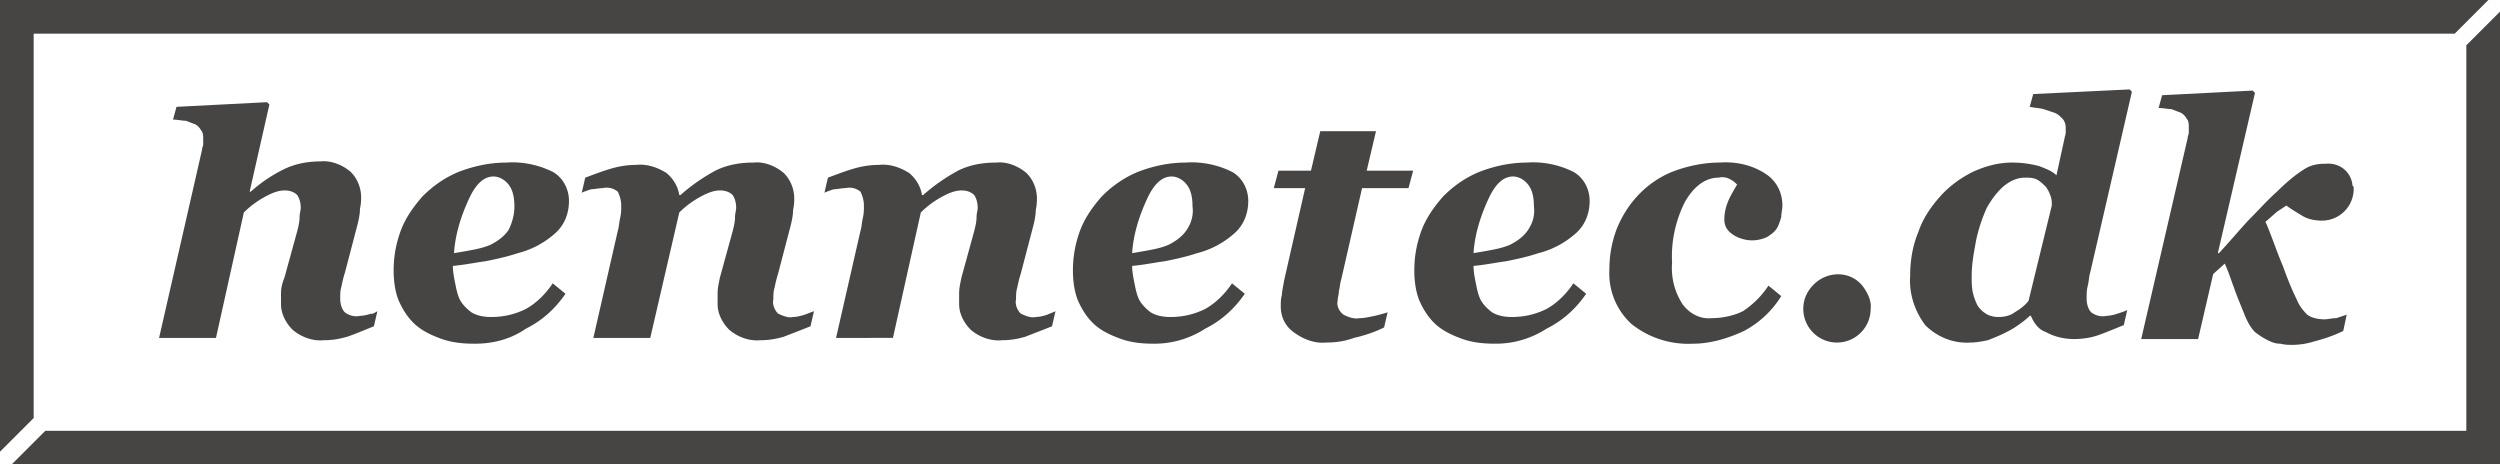 <svg id="Layer_1" xmlns="http://www.w3.org/2000/svg" viewBox="0 0 215.3 40"><style>.st0{fill:#474543}</style><path id="logo" class="st0" d="M32.5 26.8l-.3 1.3c-1 .4-1.7.7-2.3.9-.7.2-1.3.3-2 .3-1 .1-2-.3-2.7-.9-.6-.6-1-1.4-1-2.2v-.9c0-.5.1-.9.3-1.4l1.1-4c.1-.4.2-.8.2-1.2 0-.3.1-.6.1-.8 0-.4-.1-.8-.3-1.1-.3-.3-.7-.4-1.1-.4-.5 0-1 .2-1.4.4-.8.4-1.5.9-2.1 1.5l-2.4 10.8h-4.9l3.7-16.2c0-.2.1-.3.1-.5V12c0-.3 0-.6-.2-.8-.1-.2-.3-.4-.5-.5-.3-.1-.5-.2-.8-.3-.3 0-.7-.1-1.1-.1l.3-1.1 7.8-.4.2.2-1.7 7.5h.1c.9-.8 1.8-1.4 2.8-1.9 1-.5 2.1-.7 3.2-.7.9-.1 1.9.3 2.6.9.6.6.9 1.4.9 2.2 0 .2 0 .5-.1 1 0 .4-.1.9-.2 1.3l-1.1 4.2c-.1.3-.2.7-.3 1.2-.1.3-.1.7-.1 1 0 .4.1.9.4 1.2.4.3.9.4 1.3.3.3 0 .7-.1 1-.2-.1.1.2 0 .5-.2zm8.4 2.8c-1.1 0-2.1-.1-3.1-.5-.8-.3-1.6-.7-2.2-1.3-.6-.6-1-1.3-1.3-2-.3-.8-.4-1.7-.4-2.5 0-1.2.2-2.3.6-3.4.4-1.1 1.1-2.1 1.9-3 .9-.9 1.9-1.6 3.1-2.1 1.3-.5 2.7-.8 4.1-.8 1.4-.1 2.8.2 4 .8.9.5 1.4 1.5 1.4 2.5 0 1.1-.4 2.1-1.2 2.8-.9.8-2 1.4-3.2 1.7-.9.3-1.8.5-2.8.7-.8.1-1.7.3-2.8.4 0 .5.1 1 .2 1.5s.2 1 .4 1.4c.2.4.6.8 1 1.1.5.3 1.1.4 1.7.4 1 0 2-.2 3-.7.9-.5 1.7-1.3 2.3-2.2l1.1.9c-.9 1.3-2 2.3-3.4 3-1.3.9-2.8 1.3-4.4 1.3zm3.4-11.8c0-.7-.1-1.4-.5-1.9-.3-.4-.8-.7-1.3-.7-.8 0-1.5.6-2.1 1.9-.7 1.5-1.2 3.1-1.3 4.7.6-.1 1.2-.2 1.7-.3.5-.1.9-.2 1.4-.4.6-.3 1.2-.7 1.6-1.3.3-.6.5-1.3.5-2zm25.8 9l-.3 1.3c-1 .4-1.8.7-2.3.9-.7.2-1.3.3-2 .3-1 .1-2-.3-2.7-.9-.6-.6-1-1.4-1-2.2v-.9c0-.5.1-.9.2-1.4l1.1-4c.1-.4.2-.8.2-1.2 0-.3.1-.6.1-.8 0-.4-.1-.8-.3-1.1-.3-.3-.7-.4-1.1-.4-.5 0-1 .2-1.4.4-.8.4-1.5.9-2.1 1.5L56 29.1h-4.9l2.1-9.2c.1-.3.1-.6.2-1.1.1-.4.1-.7.1-1.1 0-.4-.1-.8-.3-1.2-.4-.3-.8-.4-1.3-.3-.3 0-.7.1-1 .1-.3.1-.6.2-.8.3l.3-1.3c.8-.3 1.6-.6 2.3-.8.7-.2 1.4-.3 2.1-.3.9-.1 1.8.2 2.6.7.6.5 1 1.2 1.1 1.9h.1c.9-.8 1.9-1.5 3-2.1 1-.5 2.1-.7 3.3-.7.9-.1 1.9.3 2.6.9.6.6.9 1.4.9 2.2 0 .2 0 .5-.1 1 0 .4-.1.9-.2 1.3L67 23.6c-.1.3-.2.7-.3 1.2-.1.3-.1.7-.1 1-.1.4.1.9.4 1.2.4.2.9.4 1.3.3.3 0 .7-.1 1-.2.3-.1.5-.2.8-.3zm20.8 0l-.3 1.3c-1 .4-1.8.7-2.3.9-.7.2-1.3.3-2 .3-1 .1-2-.3-2.7-.9-.6-.6-1-1.4-1-2.2v-.9c0-.5.1-.9.2-1.4l1.1-4c.1-.4.2-.8.2-1.2 0-.3.1-.6.1-.8 0-.4-.1-.8-.3-1.1-.3-.3-.7-.4-1.1-.4-.5 0-1 .2-1.4.4-.8.4-1.5.9-2.1 1.5l-2.4 10.8H72l2.1-9.2c.1-.3.1-.6.2-1.1.1-.4.1-.7.1-1.1 0-.4-.1-.8-.3-1.2-.4-.3-.8-.4-1.3-.3-.3 0-.7.1-1 .1-.3.1-.6.2-.8.3l.3-1.3c.8-.3 1.6-.6 2.3-.8.7-.2 1.4-.3 2.1-.3.9-.1 1.8.2 2.6.7.6.5 1 1.2 1.1 1.9h.1c.9-.8 1.9-1.5 3-2.1 1-.5 2.1-.7 3.3-.7.9-.1 1.9.3 2.6.9.6.6.9 1.4.9 2.2 0 .2 0 .5-.1 1 0 .4-.1.9-.2 1.3l-1.1 4.2c-.1.3-.2.7-.3 1.2-.1.3-.1.7-.1 1-.1.4.1.9.4 1.2.4.2.9.4 1.3.3.3 0 .7-.1 1-.2.2-.1.5-.2.7-.3zm8.5 2.8c-1.1 0-2.1-.1-3.1-.5-.8-.3-1.6-.7-2.2-1.3-.6-.6-1-1.3-1.3-2-.3-.8-.4-1.7-.4-2.5 0-1.2.2-2.3.6-3.4.4-1.1 1.1-2.1 1.9-3 .9-.9 1.9-1.6 3.1-2.1 1.3-.5 2.7-.8 4.1-.8 1.4-.1 2.8.2 4 .8.9.5 1.4 1.5 1.4 2.5 0 1.1-.4 2.1-1.2 2.8-.9.8-2 1.4-3.2 1.7-.9.3-1.8.5-2.8.7-.8.1-1.7.3-2.8.4 0 .5.1 1 .2 1.5s.2 1 .4 1.4c.2.4.6.8 1 1.1.5.3 1.1.4 1.7.4 1 0 2-.2 3-.7.9-.5 1.7-1.3 2.3-2.2l1.1.9c-.9 1.3-2 2.3-3.4 3-1.4.9-2.9 1.3-4.4 1.3zm3.3-11.8c0-.7-.1-1.4-.5-1.9-.3-.4-.8-.7-1.3-.7-.8 0-1.5.6-2.1 1.9-.7 1.5-1.2 3.1-1.3 4.7.6-.1 1.2-.2 1.7-.3.5-.1.9-.2 1.4-.4.6-.3 1.2-.7 1.6-1.3.4-.6.6-1.3.5-2zm11.5 11.7c-1 .1-2-.3-2.8-.9-.7-.5-1.1-1.3-1.1-2.2 0-.3 0-.7.1-1 0-.3.1-.7.2-1.3l1.8-7.9h-2.7l.4-1.5h2.8l.8-3.4h4.8l-.8 3.4h4l-.4 1.5h-4l-1.8 7.9c-.1.3-.1.6-.2 1 0 .3-.1.5-.1.8-.1.4.1.9.5 1.2.4.2.9.4 1.4.3.4 0 .8-.1 1.3-.2.4-.1.8-.2 1.1-.3l-.3 1.3c-.8.4-1.7.7-2.6.9-.8.3-1.6.4-2.4.4zm14.6.1c-1.1 0-2.1-.1-3.1-.5-.8-.3-1.6-.7-2.2-1.3-.6-.6-1-1.3-1.3-2-.3-.8-.4-1.7-.4-2.5 0-1.2.2-2.3.6-3.4.4-1.1 1.1-2.1 1.9-3 .9-.9 1.9-1.6 3.1-2.1 1.3-.5 2.7-.8 4.1-.8 1.4-.1 2.8.2 4 .8.9.5 1.4 1.5 1.4 2.5 0 1.1-.4 2.1-1.2 2.8-.9.8-2 1.4-3.2 1.7-.9.3-1.8.5-2.8.7-.8.1-1.7.3-2.8.4 0 .5.1 1 .2 1.5s.2 1 .4 1.4c.2.4.6.8 1 1.1.5.3 1.1.4 1.7.4 1 0 2-.2 3-.7.9-.5 1.7-1.3 2.3-2.2l1.1.9c-.9 1.3-2 2.3-3.4 3-1.4.9-2.9 1.3-4.4 1.3zm3.3-11.8c0-.7-.1-1.4-.5-1.9-.3-.4-.8-.7-1.3-.7-.8 0-1.5.6-2.1 1.9-.7 1.5-1.2 3.1-1.3 4.7.6-.1 1.2-.2 1.7-.3.5-.1.9-.2 1.4-.4.6-.3 1.2-.7 1.6-1.3.4-.6.6-1.3.5-2zm13.7 11.8c-1.9.1-3.8-.5-5.3-1.7-1.3-1.2-2-2.9-1.9-4.7 0-1.2.2-2.3.6-3.4.9-2.3 2.6-4.1 4.8-5 1.3-.5 2.7-.8 4.1-.8 1.4-.1 2.8.2 4 1 .9.6 1.4 1.6 1.4 2.7 0 .3-.1.7-.1 1-.1.3-.2.7-.4 1-.2.3-.5.5-.8.7-.4.2-.9.3-1.3.3-.6 0-1.3-.2-1.8-.6-.4-.3-.6-.7-.6-1.2s.1-1 .3-1.5c.2-.5.5-1 .8-1.5-.2-.2-.3-.3-.5-.4-.3-.2-.7-.3-1.1-.2-1.1 0-2.1.7-2.9 2.1-.8 1.6-1.2 3.4-1.1 5.2-.1 1.3.2 2.5.9 3.6.6.8 1.5 1.3 2.5 1.2.9 0 1.9-.2 2.7-.6.9-.6 1.6-1.3 2.2-2.2l1.1.9c-.8 1.3-1.9 2.3-3.2 3-1.5.7-3 1.1-4.4 1.1zm15.3-3c0 1.6-1.3 2.9-2.9 2.9s-2.9-1.3-2.9-2.9c0-.8.3-1.5.9-2.1 1.1-1.1 2.9-1.2 4-.1l.1.1c.5.6.9 1.4.8 2.1zm13.8.6h-.1c-.3.3-.7.6-1 .8-.4.3-.8.5-1.2.7-.4.2-.9.4-1.4.6-.5.1-1 .2-1.5.2-1.5.1-2.9-.5-3.9-1.5-.9-1.2-1.4-2.7-1.3-4.2 0-1.3.2-2.6.7-3.8.4-1.2 1.1-2.2 1.9-3.1.8-.9 1.8-1.6 2.8-2.1 1.1-.5 2.2-.8 3.4-.8.8 0 1.5.1 2.3.3.5.2 1.1.4 1.5.8l.7-3.2c0-.1.1-.3.1-.5V11c0-.3-.1-.6-.3-.8-.2-.2-.4-.4-.7-.5l-.9-.3c-.4-.1-.7-.1-1.2-.2l.3-1.1 8.3-.4.2.2-3.6 15.6c-.1.3-.1.7-.2 1.1-.1.4-.1.7-.1 1.1 0 .4.1.9.4 1.2.4.3.9.4 1.3.3.3 0 .7-.1 1-.2.3-.1.6-.2.8-.3l-.3 1.3c-1 .4-1.7.7-2.3.9-.6.2-1.3.3-2 .3-.8 0-1.7-.2-2.4-.6-.6-.2-1-.7-1.3-1.4zm1.8-9.5c0-.3 0-.5-.1-.8-.1-.3-.2-.5-.4-.8-.2-.2-.4-.4-.7-.6-.4-.2-.7-.2-1.1-.2-.7 0-1.3.3-1.8.7-.6.5-1.1 1.2-1.5 1.9-.4.9-.7 1.8-.9 2.7-.2 1.1-.4 2.1-.4 3.2 0 .5 0 .9.1 1.4.1.4.2.7.4 1.1.2.3.4.5.7.7.3.2.7.3 1.1.3.5 0 1-.1 1.4-.4.5-.3.9-.6 1.2-1l2-8.2zm26-1.4A2.732 2.732 0 0 1 200 19c-.6 0-1.2-.1-1.7-.4-.5-.3-1-.6-1.4-.9l-.6.4c-.2.1-.6.5-1.2 1 .5 1.1.9 2.4 1.5 3.8.5 1.4.9 2.3 1.2 2.9.2.5.5.9.9 1.3.4.3 1 .4 1.5.4.3 0 .6-.1 1-.1l.9-.3-.3 1.4c-.8.4-1.7.7-2.5.9-.6.2-1.3.3-1.9.3-.3 0-.6 0-1-.1-.4 0-.7-.1-1.1-.3-.4-.2-.7-.4-1.1-.7-.4-.4-.7-1-.9-1.5-.4-1-.7-1.7-.9-2.3-.2-.5-.4-1.2-.8-2.1l-1 .9-1.3 5.6h-4.9l4-17.3c0-.2.1-.3.1-.5V11c0-.3 0-.6-.2-.8-.1-.2-.3-.4-.5-.5-.3-.1-.5-.2-.8-.3-.3 0-.7-.1-1.1-.1l.3-1.1 7.8-.4.2.2-3.2 13.8h.1c1.2-1.3 2.1-2.4 2.8-3.1.7-.7 1.4-1.5 2.2-2.2.7-.7 1.5-1.4 2.3-1.9.6-.4 1.2-.5 1.9-.5 1.2-.1 2.2.7 2.3 1.9.1 0 .1.2.1.3zm9.7-12.4v33.2H3.9L1 40h214.3V1l-2.9 2.9zM2.9 36V2.9h208.5l2.9-2.9H0v38.9L2.9 36z"/></svg>